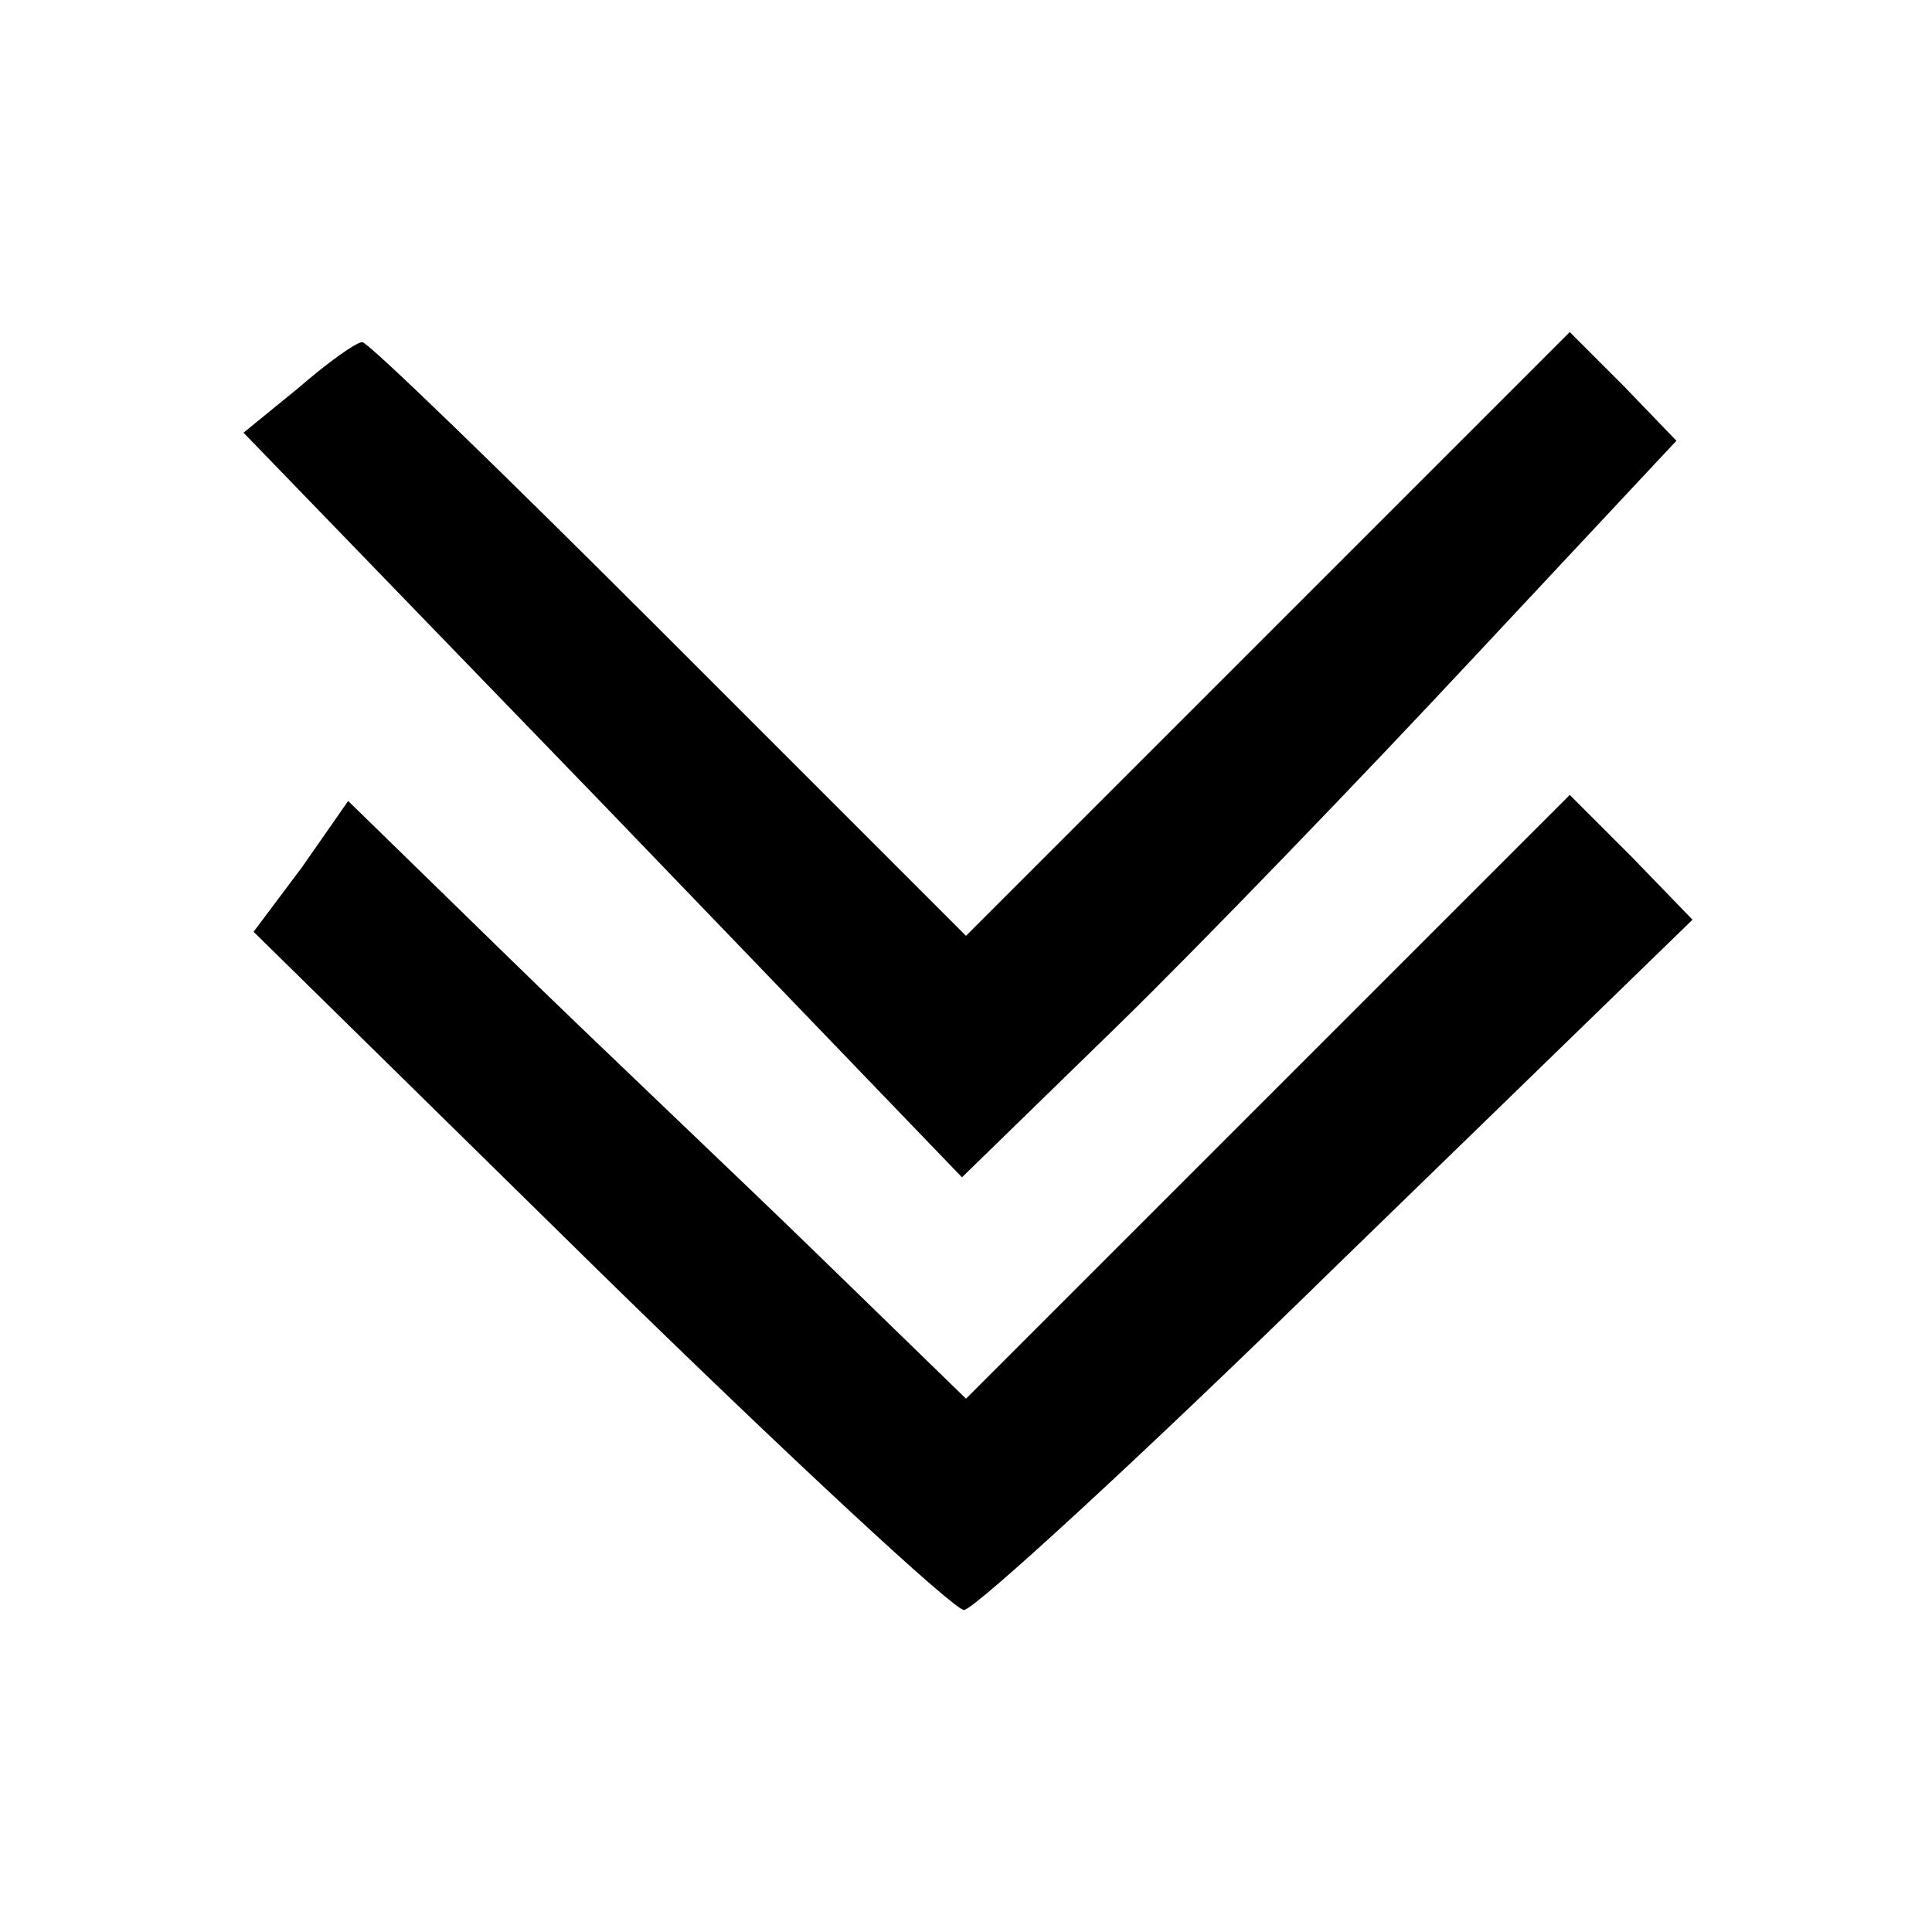 <?xml version="1.0" standalone="no"?>
<!DOCTYPE svg PUBLIC "-//W3C//DTD SVG 20010904//EN"
 "http://www.w3.org/TR/2001/REC-SVG-20010904/DTD/svg10.dtd">
<svg version="1.0" xmlns="http://www.w3.org/2000/svg"
 width="96pt" height="96pt" viewBox="0 0 96 96"
 preserveAspectRatio="xMidYMid meet">

<g transform="translate(0,96) scale(0.1,-0.1)"
fill="#000000" stroke="none">
<path d="M148 767 l-27 -22 179 -185 178 -185 77 75 c42 41 122 124 177 183
l101 108 -26 27 -27 27 -150 -150 -150 -150 -148 148 c-81 81 -149 147 -152
147 -3 0 -17 -10 -32 -23z"/>
<path d="M150 529 l-24 -32 172 -169 c94 -92 176 -168 181 -168 5 0 89 77 186
172 l176 171 -30 31 -31 31 -150 -150 -150 -150 -72 70 c-40 39 -110 105 -154
148 l-81 79 -23 -33z"/>
</g>
</svg>
